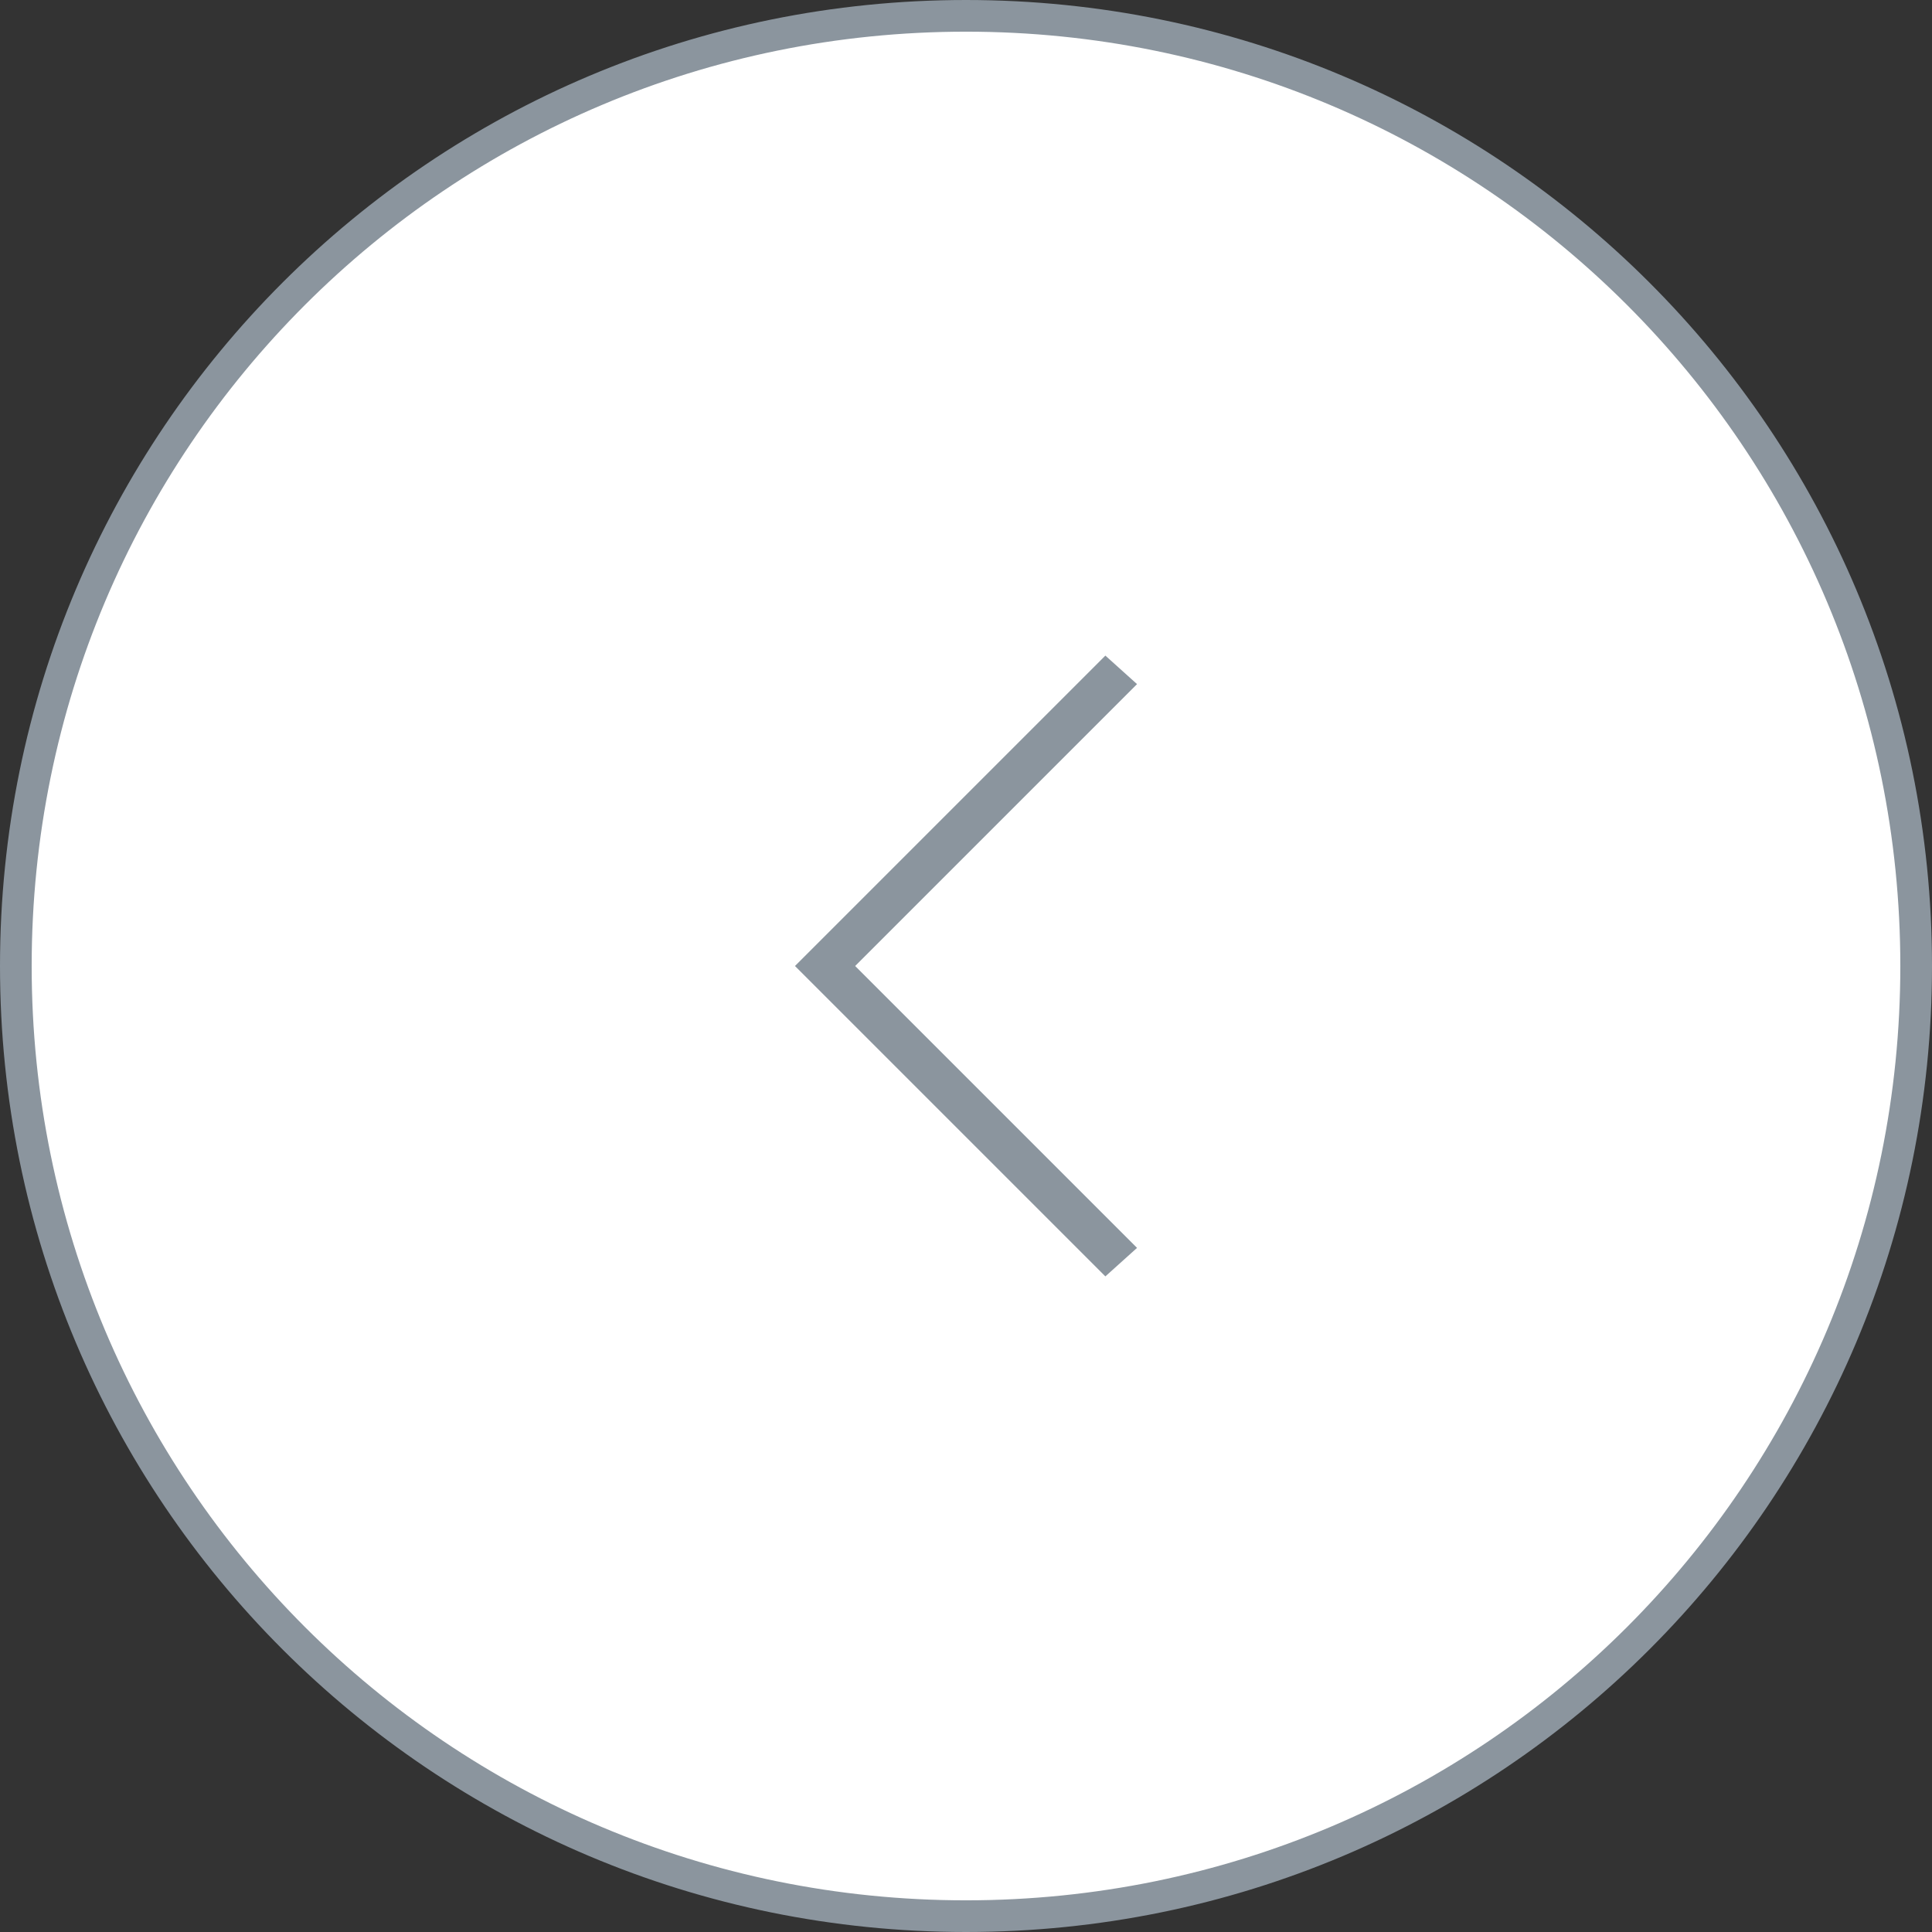 <?xml version="1.0" encoding="utf-8"?>
<!-- Generator: Adobe Illustrator 23.0.0, SVG Export Plug-In . SVG Version: 6.00 Build 0)  -->
<svg version="1.1" id="Слой_1" xmlns="http://www.w3.org/2000/svg" xmlns:xlink="http://www.w3.org/1999/xlink" x="0px" y="0px"
	 viewBox="0 0 61 61" style="enable-background:new 0 0 61 61;" xml:space="preserve">
<rect x="0" y="0" width="61" height="61" fill="#333333" stroke="none"/>
<style type="text/css">
	.st0{fill:#fff;stroke:#8B959E;stroke-linecap:square;stroke-miterlimit:10;}
	.st1{fill:#8B959E;}
</style>
<g>
	<g id="back" transform="translate(-71.5 -90.5)">
		<g id="Button" transform="translate(72 91)">
			<path id="Background" class="st0" d="M30,0L30,0c16.6,0,30,13.4,30,30l0,0c0,16.6-13.4,30-30,30l0,0C13.4,60,0,46.6,0,30l0,0
				C0,13.4,13.4,0,30,0z"/>
		</g>
	</g>
	<polygon class="st1" points="35.9,21.6 34.9,20.7 25.1,30.5 25.2,30.5 25.1,30.5 34.9,40.3 35.9,39.4 27,30.5 	"/>
</g>
</svg>
